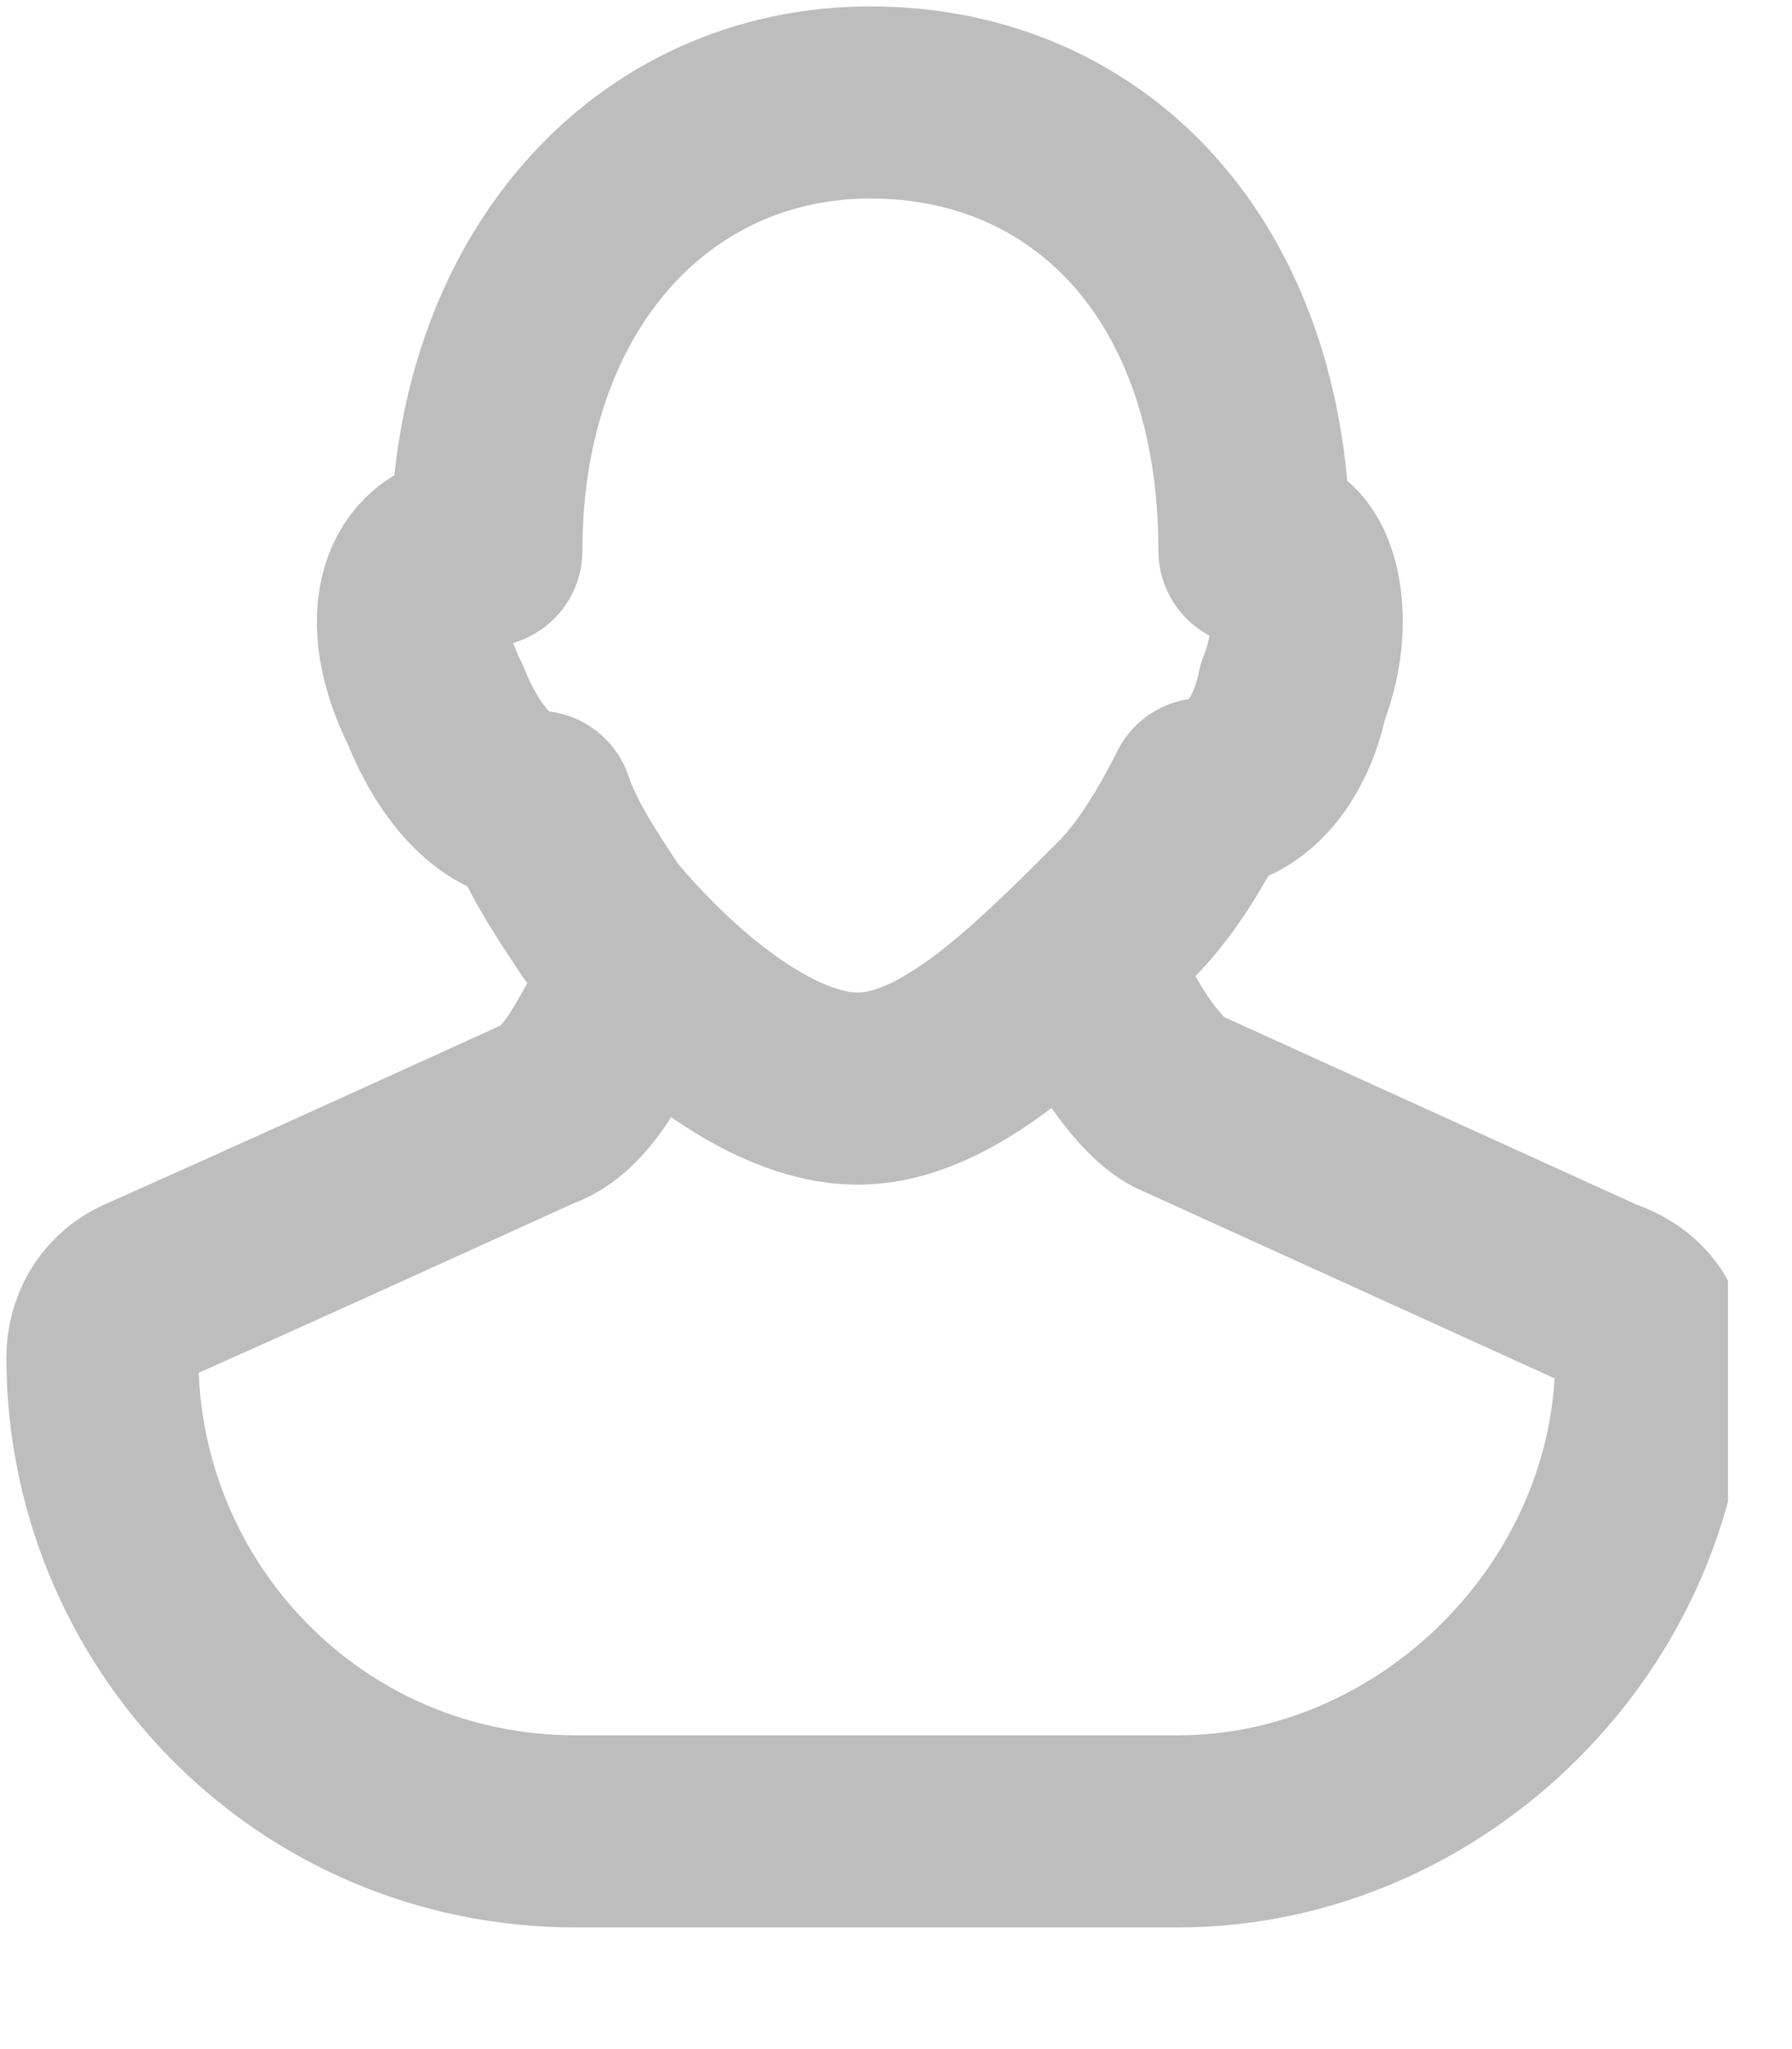 <svg width="14" height="16" viewBox="0 0 14 16" fill="none" xmlns="http://www.w3.org/2000/svg">
<g clip-path="url(#clip0)">
<path d="M5 7.6C4.7 8.2 4.5 8.6 4.2 8.7C3.1 9.2 2 9.7 1.1 10.1C0.9 10.2 0.8 10.4 0.8 10.6C0.8 12.6 2.4 14.3 4.5 14.3H9.2C11.2 14.3 12.9 12.6 12.9 10.6C12.9 10.4 12.8 10.2 12.5 10.1C11.4 9.6 10.3 9.1 9.2 8.6C9 8.5 8.7 8.1 8.5 7.6" stroke="#BDBDBD" stroke-width="1.5" stroke-miterlimit="10" stroke-linecap="round" stroke-linejoin="round"/>
<path d="M10 4.3C9.9 4.3 9.9 4.3 9.8 4.3C9.8 2.1 8.5 0.8 6.8 0.8C5.1 0.8 3.8 2.2 3.8 4.3C3.7 4.3 3.6 4.3 3.6 4.3C3.2 4.4 3.1 4.9 3.4 5.5C3.6 6 3.9 6.3 4.2 6.3C4.3 6.6 4.5 6.9 4.7 7.2C5.2 7.8 6 8.5 6.7 8.5C7.4 8.5 8.1 7.8 8.8 7.1C9 6.9 9.2 6.6 9.4 6.2C9.7 6.2 10 5.9 10.1 5.4C10.3 4.9 10.2 4.4 10 4.3Z" stroke="#BDBDBD" stroke-width="1.5" stroke-miterlimit="10" stroke-linecap="round" stroke-linejoin="round"/>
</g>
<defs>
<clipPath id="clip0">
<rect width="13.5" height="15.1" fill="white"/>
</clipPath>
</defs>
</svg>
